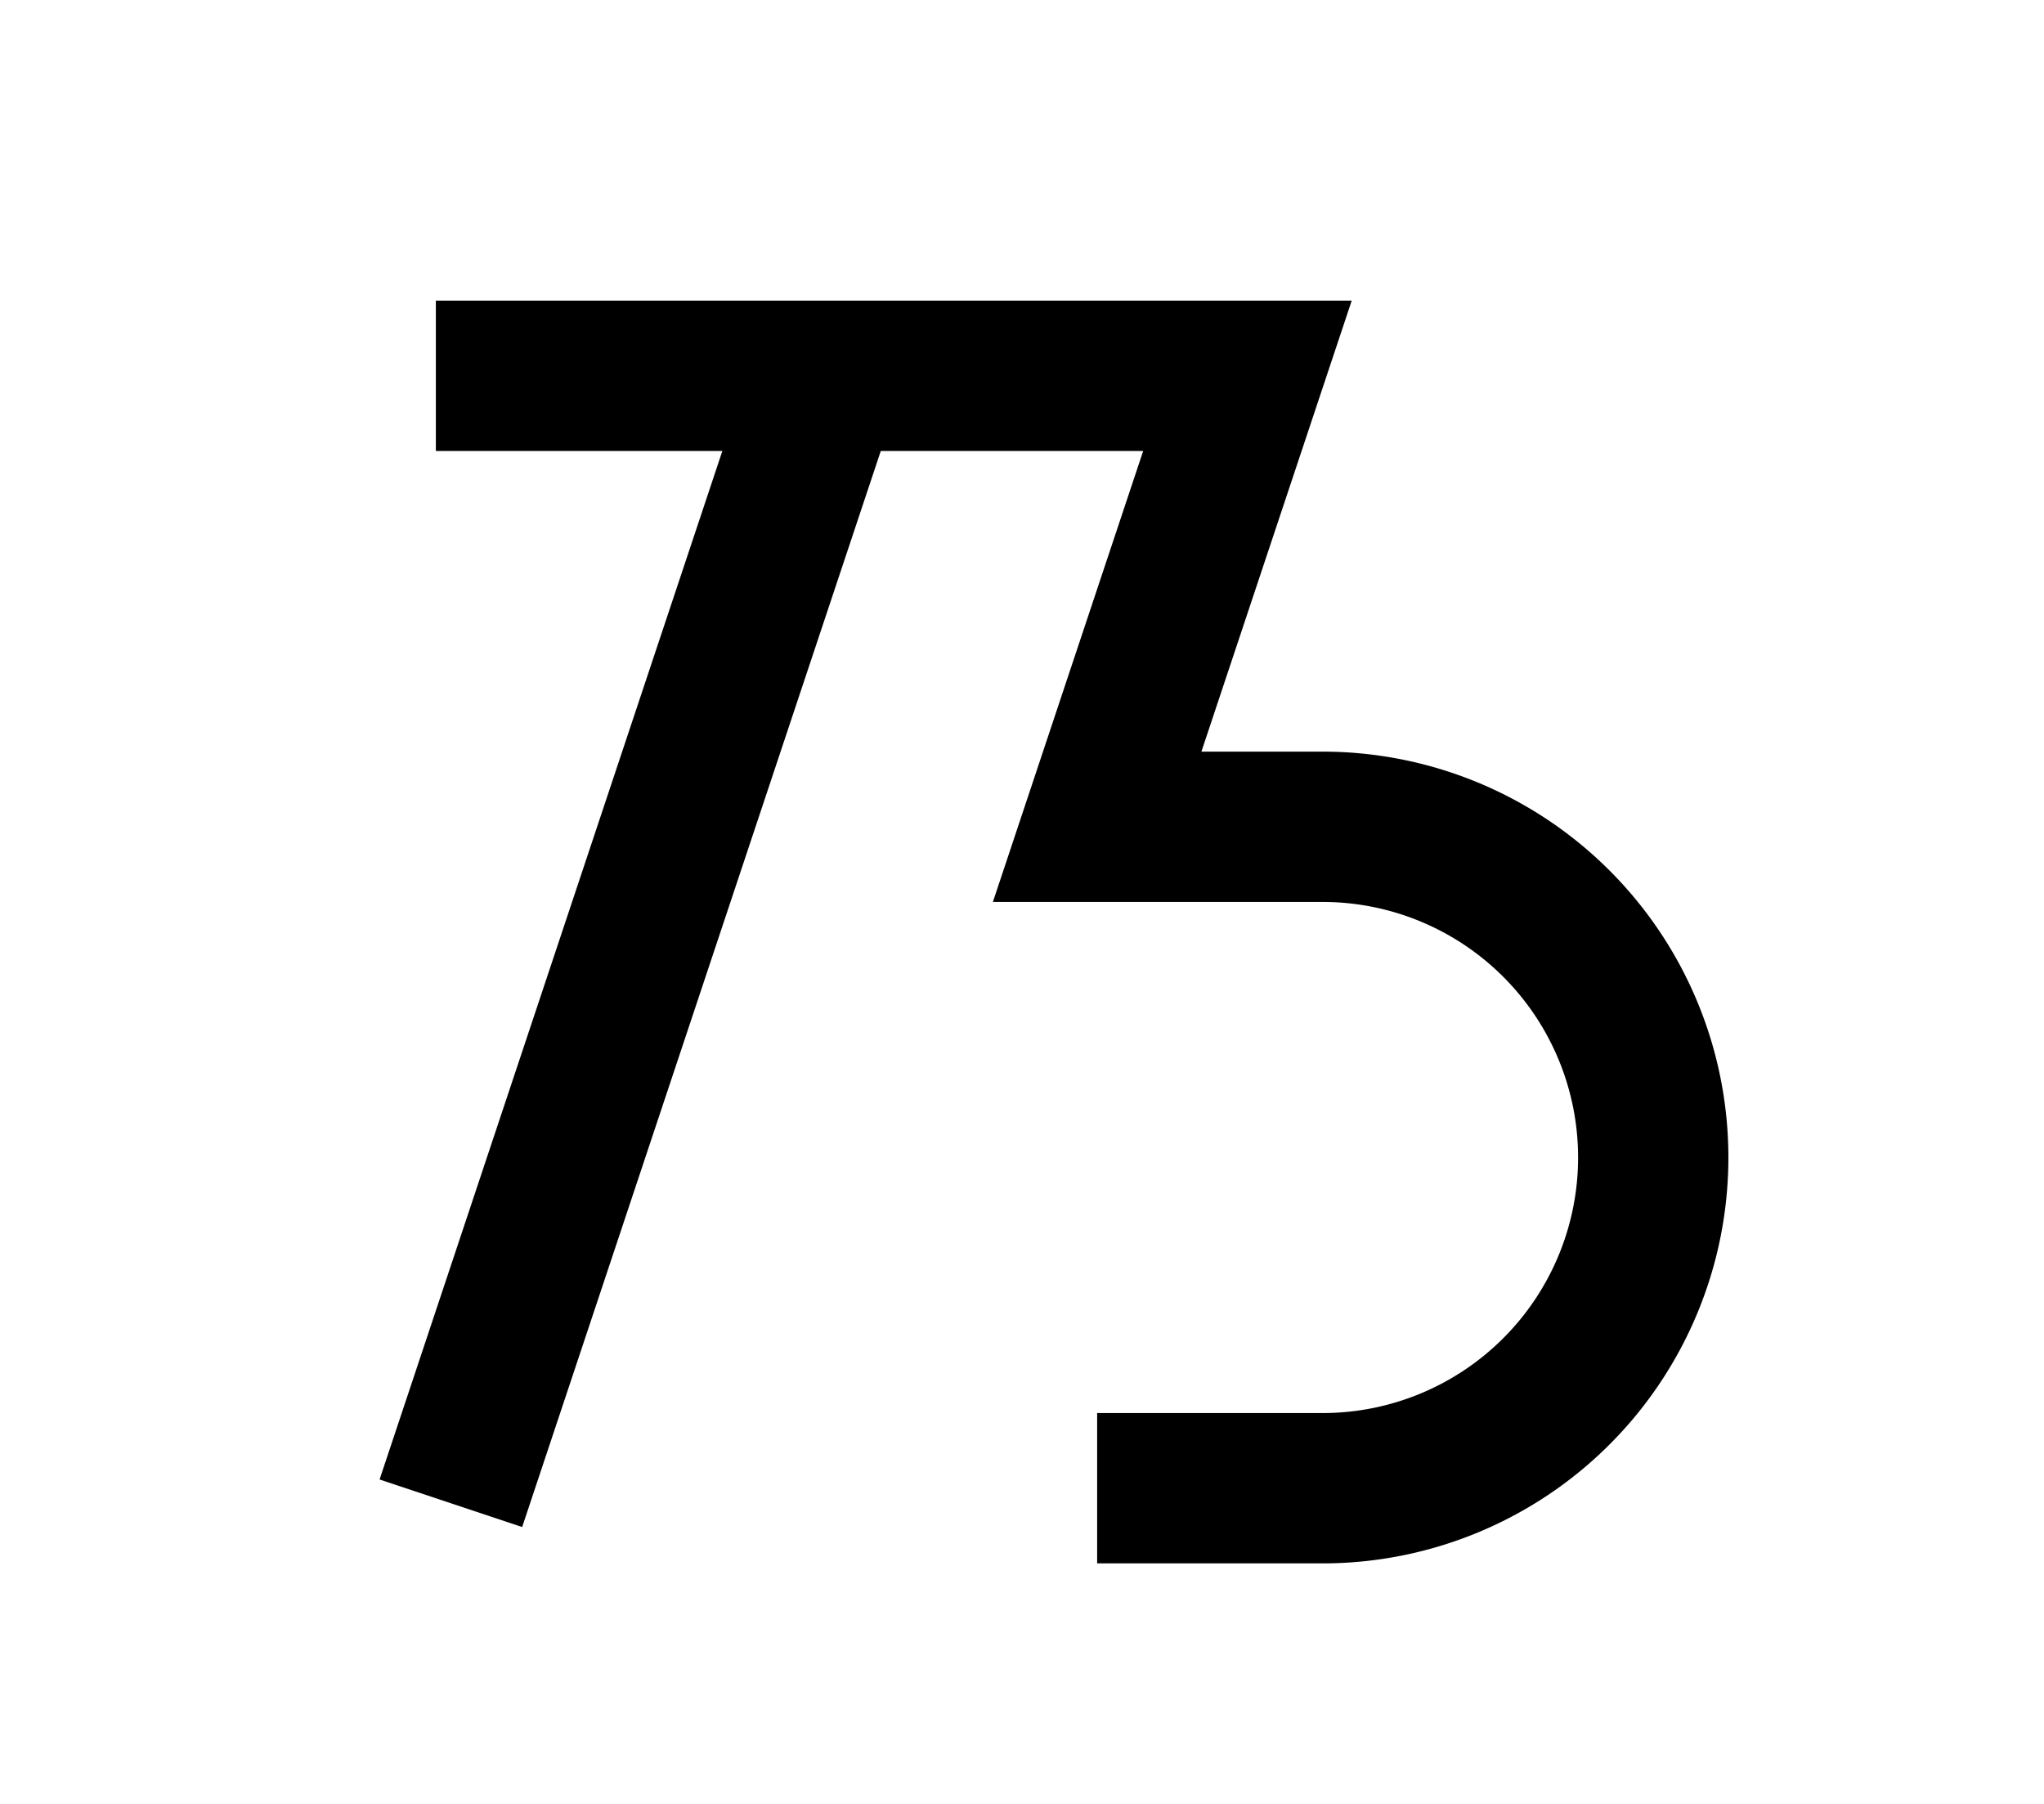 <?xml version="1.0" encoding="UTF-8"?>
<svg width="136mm" height="120mm" version="1.1" viewBox="0 0 136 120" xmlns="http://www.w3.org/2000/svg">
    <g stroke="#000" stroke-width="10" fill="none">
        <g id="glyph">
            <path d="m73 99h15a22 22 0 000-44h-15l10-30h-54"></path>
            <path d="m55 25l-25 75"></path>
        </g>
    </g>
</svg>